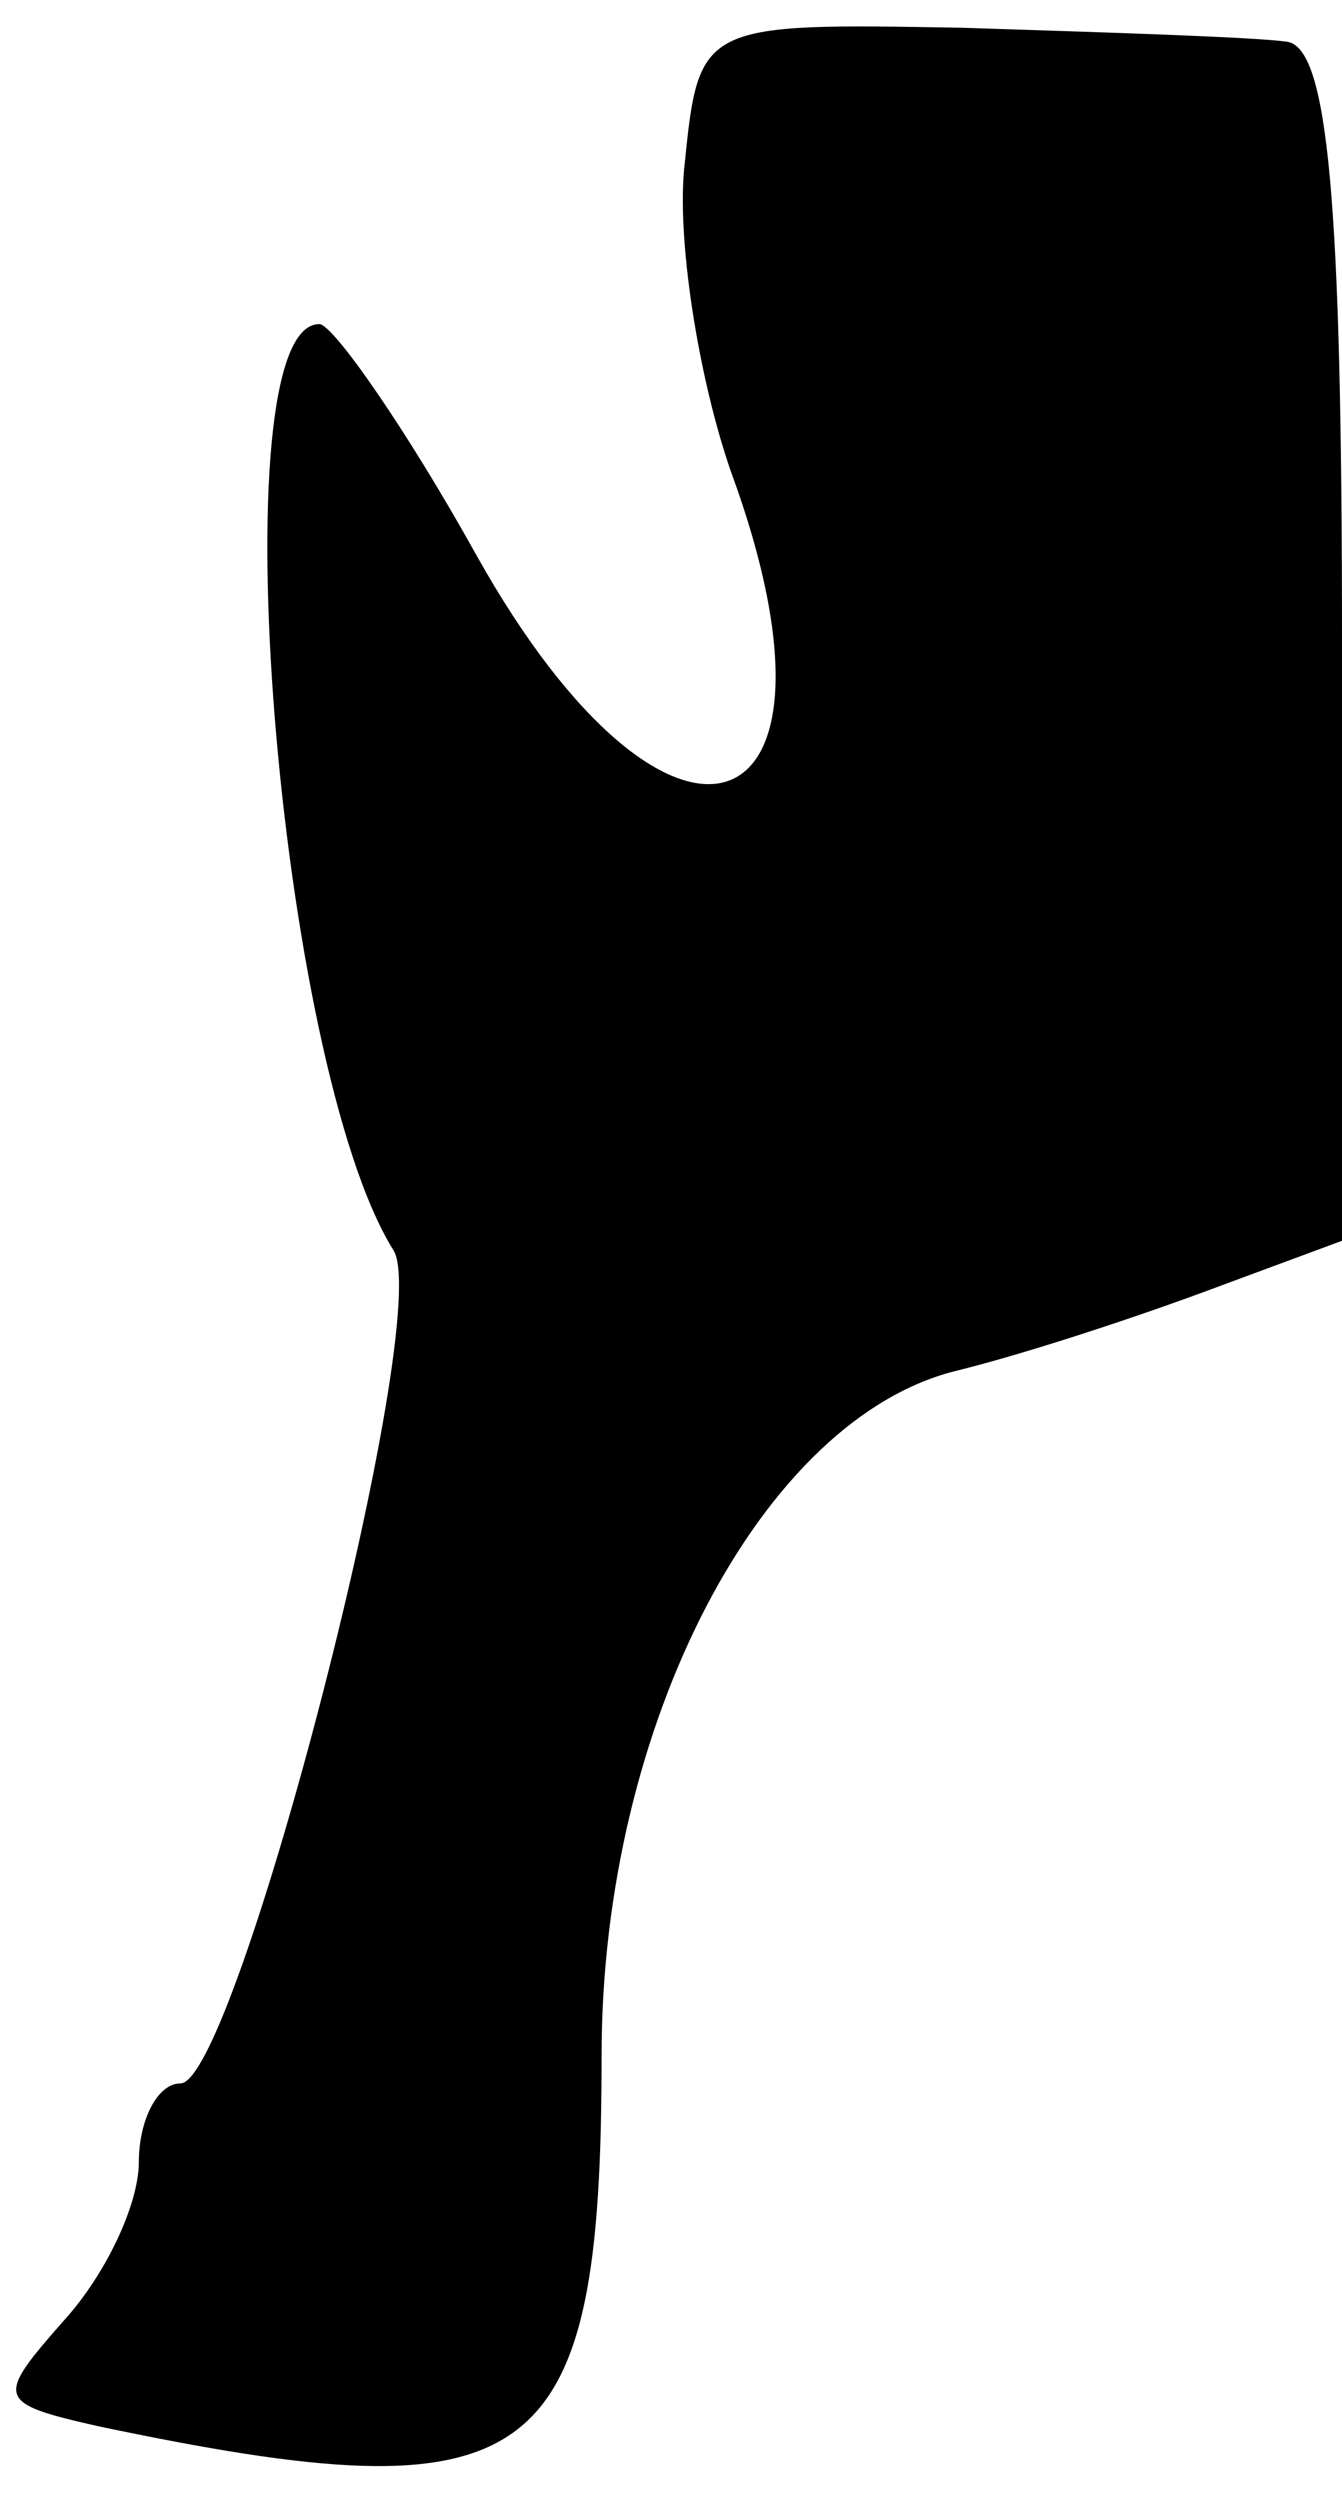 <?xml version="1.0" standalone="no"?>
<!DOCTYPE svg PUBLIC "-//W3C//DTD SVG 20010904//EN"
 "http://www.w3.org/TR/2001/REC-SVG-20010904/DTD/svg10.dtd">
<svg version="1.0" xmlns="http://www.w3.org/2000/svg"
 width="29pt" height="54pt" viewBox="0 0 29 54"
 preserveAspectRatio="xMidYMid meet">
<g transform="translate(0,54) scale(0.1,-0.1)"
fill="#000000" stroke="none">
<path fill="#000000" stroke="none" d="M148 505 c-2 -16 3 -47 10 -67 29 -79
-13 -93 -55 -18 -15 27 -31 50 -34 50 -22 0 -9 -160 16 -200 9 -14 -34 -180
-46 -180 -5 0 -9 -8 -9 -17 0 -9 -7 -24 -16 -34 -15 -17 -15 -18 7 -23 95 -20
109 -10 109 80 0 72 35 138 77 148 16 4 40 12 56 18 l27 10 0 129 c0 96 -3
129 -12 130 -7 1 -39 2 -70 3 -56 1 -57 1 -60 -29z"/>
</g>
</svg>
